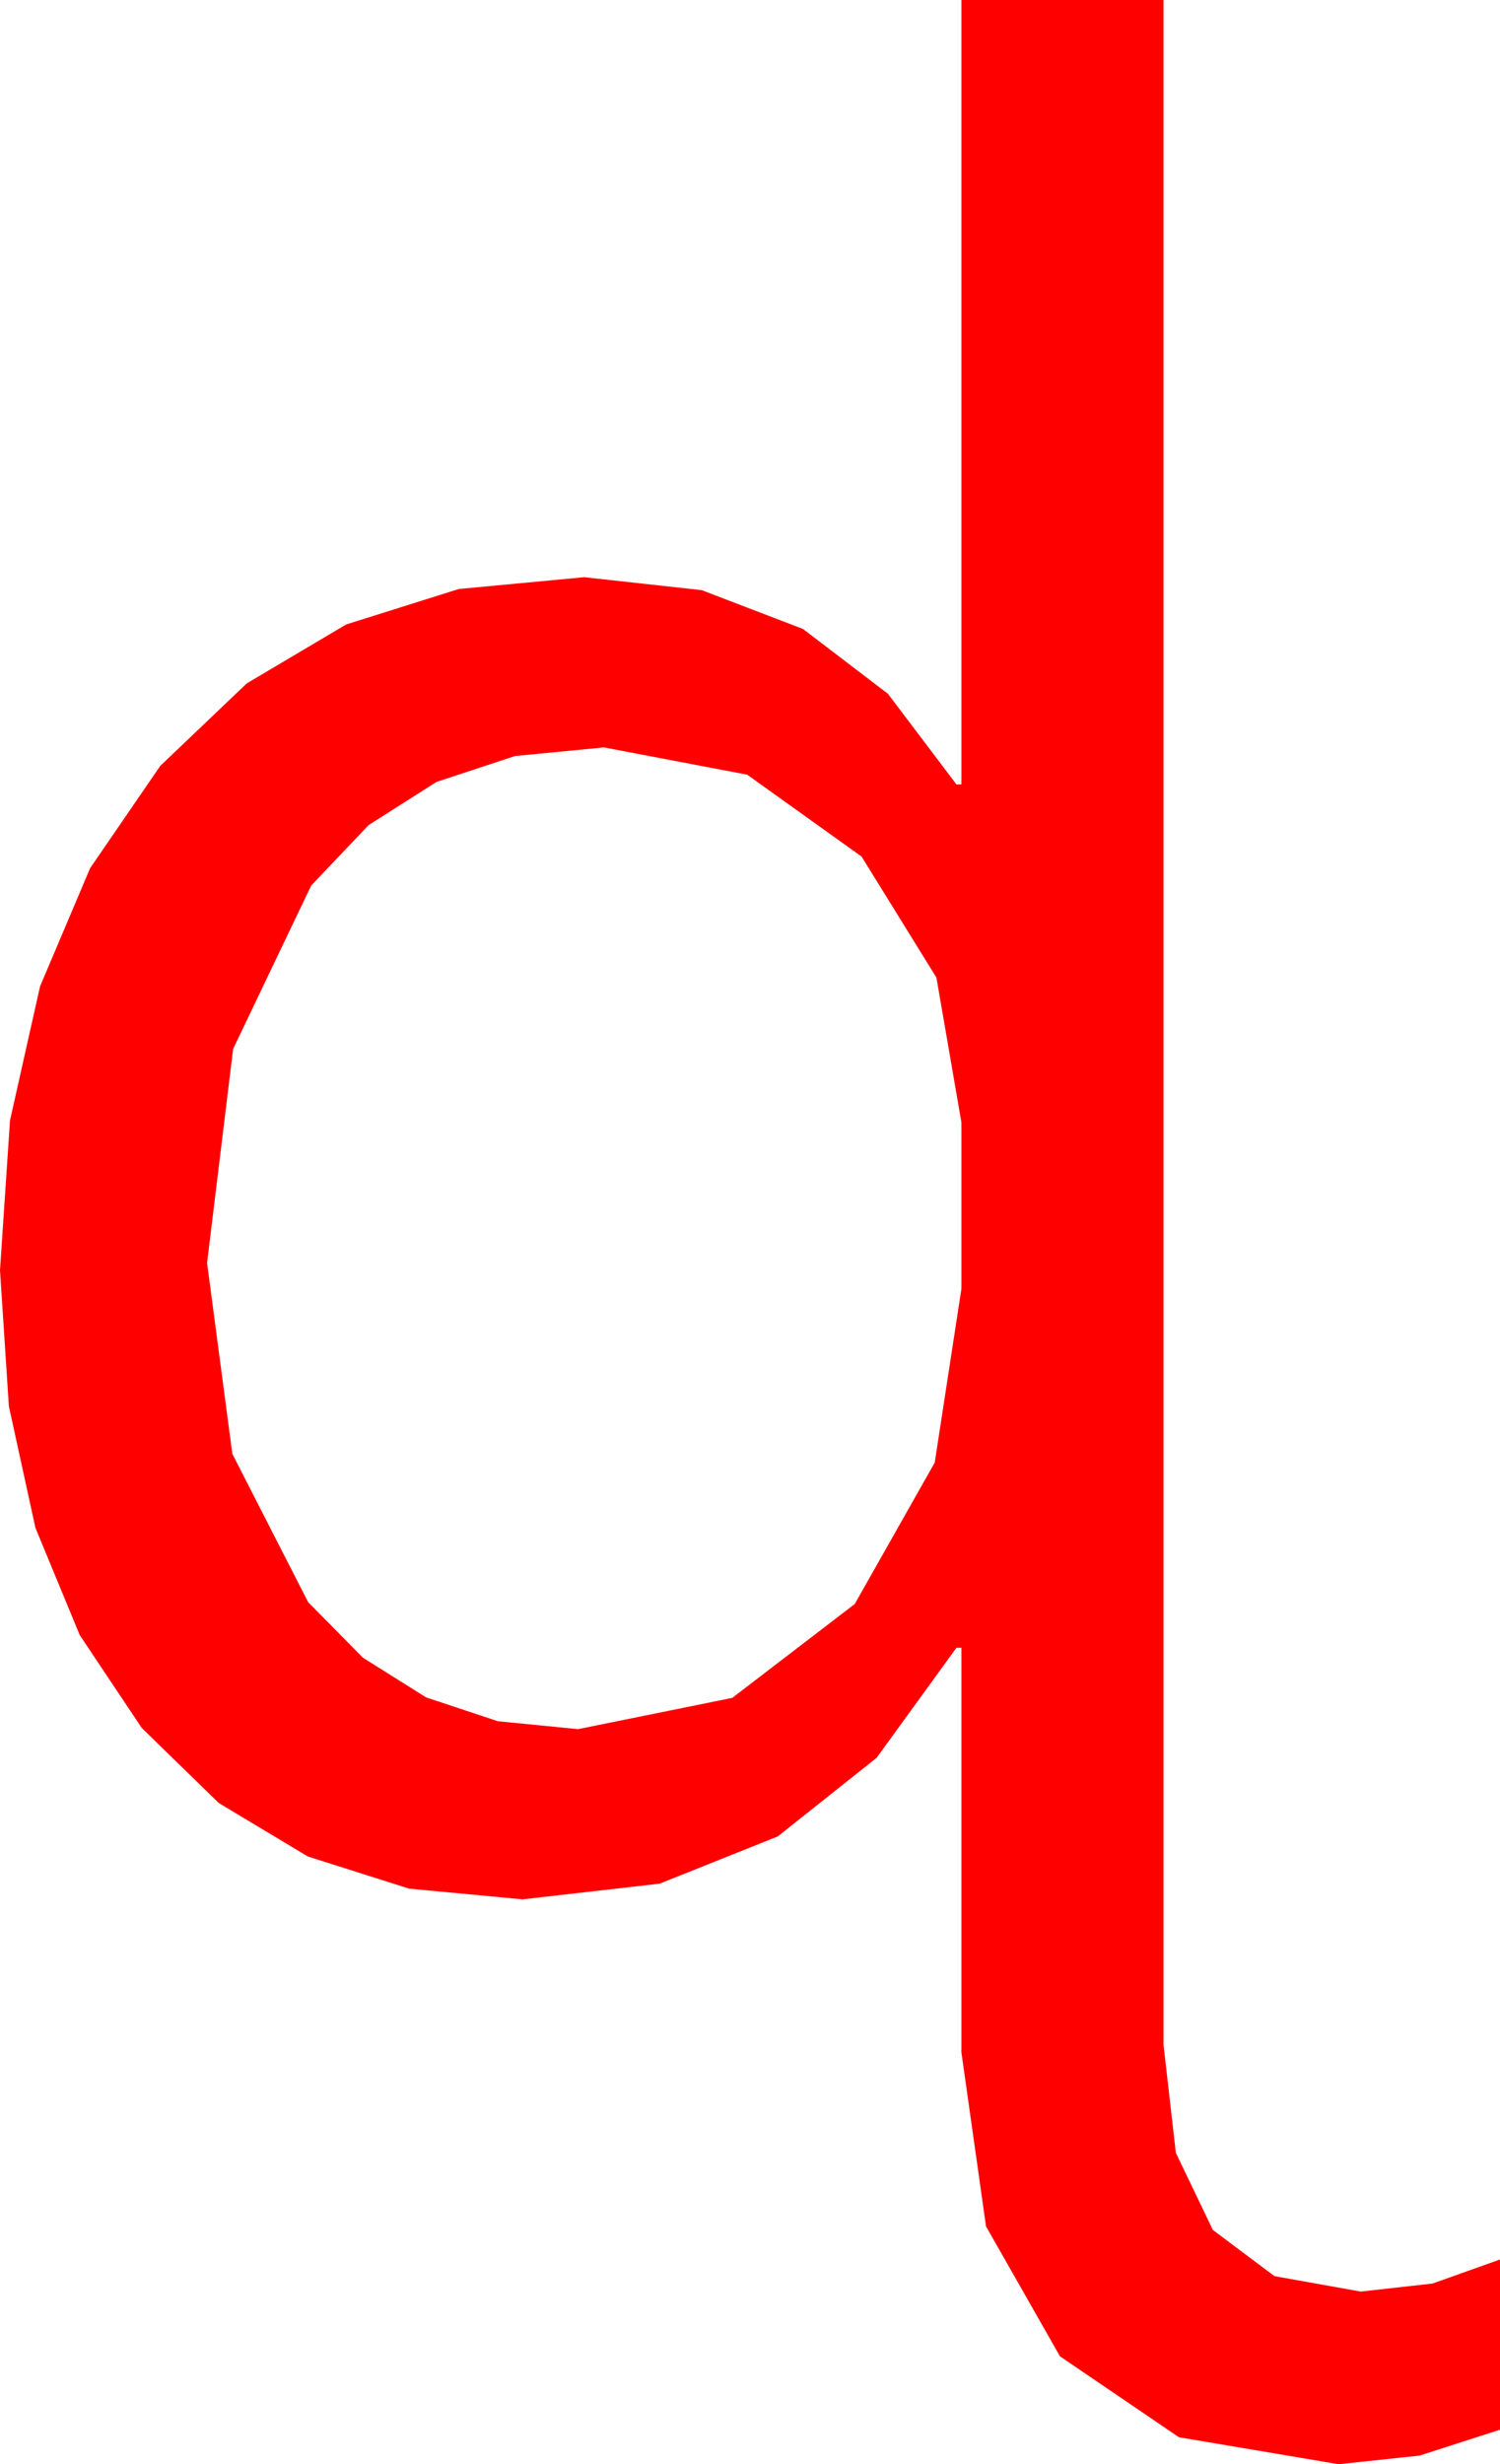 <?xml version="1.0" encoding="utf-8"?>
<!DOCTYPE svg PUBLIC "-//W3C//DTD SVG 1.1//EN" "http://www.w3.org/Graphics/SVG/1.1/DTD/svg11.dtd">
<svg width="35.654" height="58.535" xmlns="http://www.w3.org/2000/svg" xmlns:xlink="http://www.w3.org/1999/xlink" xmlns:xml="http://www.w3.org/XML/1998/namespace" version="1.1">
  <g>
    <g>
      <path style="fill:#FF0000;fill-opacity:1" d="M14.355,17.754L12.24,17.959 10.375,18.574 8.761,19.6 7.397,21.035 5.541,24.917 4.922,30 5.522,34.534 7.324,38.057 8.626,39.377 10.129,40.32 11.834,40.886 13.74,41.074 17.406,40.331 20.317,38.101 22.218,34.742 22.852,30.615 22.852,26.66 22.258,23.221 20.479,20.347 17.761,18.402 14.355,17.754z M22.852,0L27.656,0 27.656,48.574 27.949,51.138 28.828,52.969 30.293,54.067 32.344,54.434 34.05,54.243 35.654,53.672 35.654,57.715 33.743,58.33 31.816,58.535 28.022,57.894 25.195,55.972 23.437,52.885 22.852,48.75 22.852,39.141 22.734,39.141 20.837,41.755 18.486,43.623 15.681,44.744 12.422,45.117 9.725,44.863 7.317,44.099 5.198,42.827 3.369,41.045 1.895,38.839 0.842,36.292 0.211,33.404 0,30.176 0.238,26.614 0.952,23.43 2.142,20.623 3.809,18.193 5.867,16.232 8.232,14.832 10.906,13.991 13.887,13.711 16.681,14.019 19.087,14.941 21.105,16.479 22.734,18.633 22.852,18.633 22.852,0z" />
    </g>
  </g>
</svg>